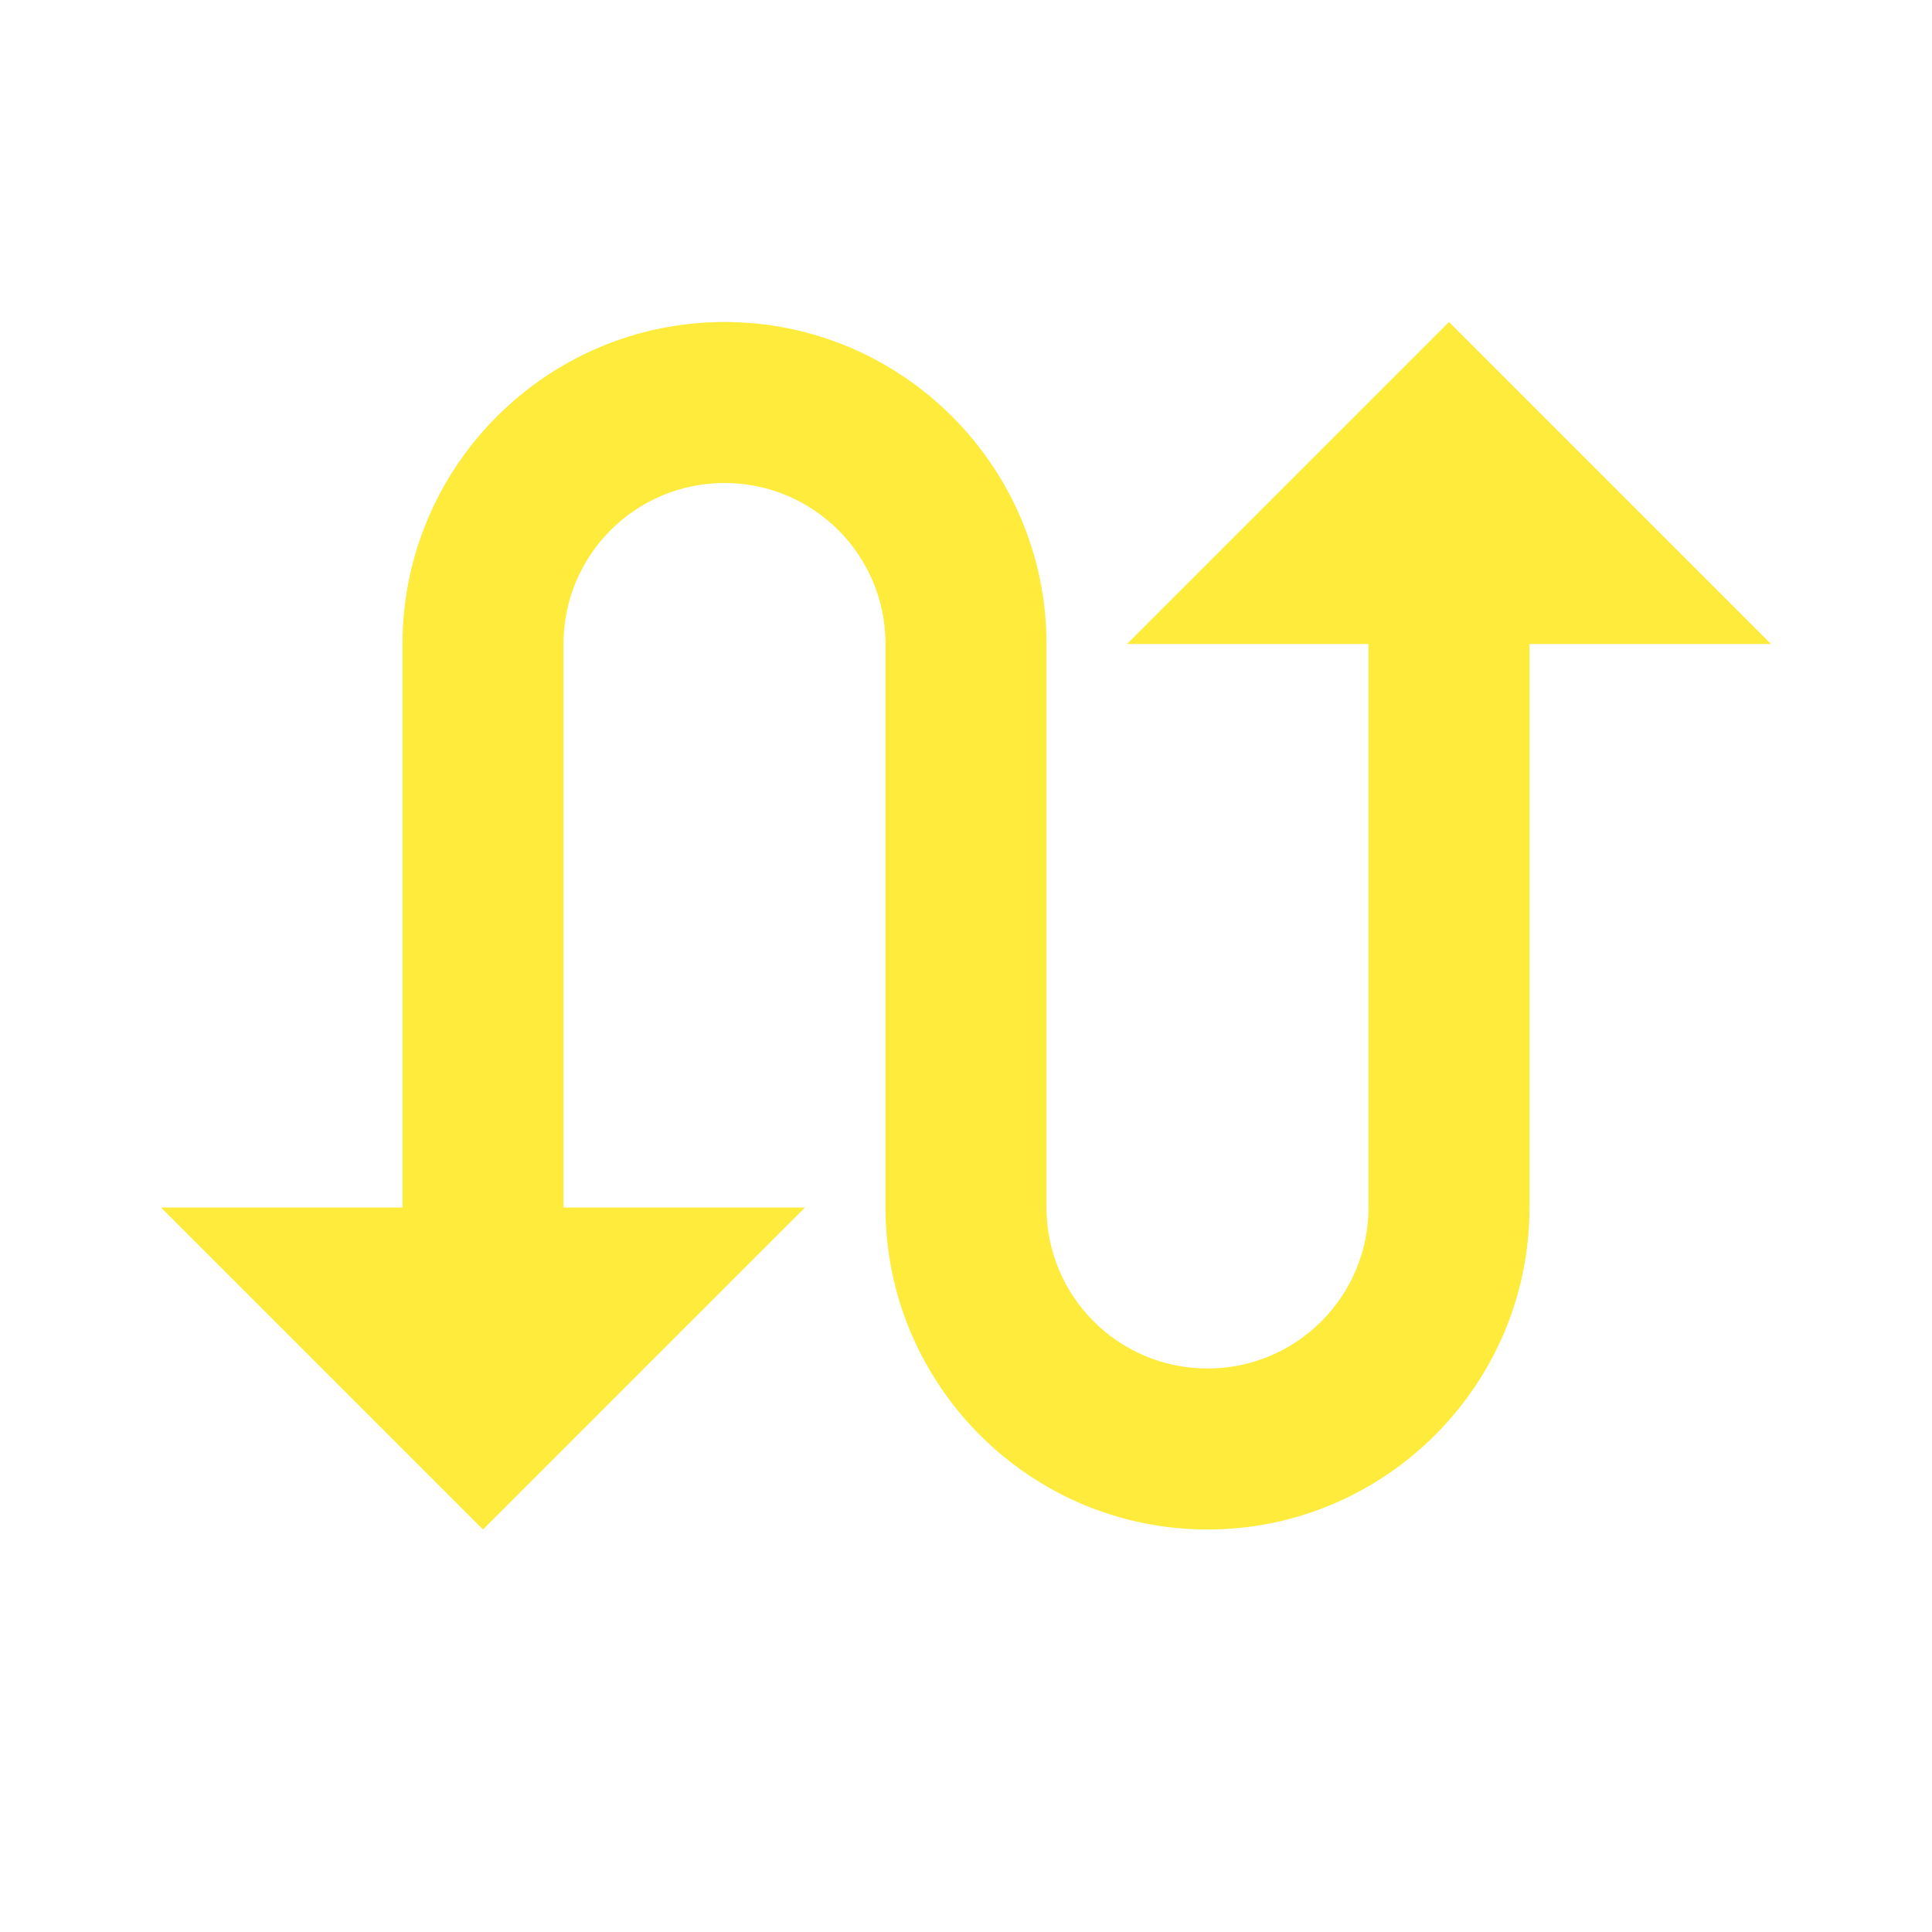 <svg fill="#FFEB3B" xmlns="http://www.w3.org/2000/svg" width="48" height="48" viewBox="0 0 48 48"><path d="M36 8l-8 8h6v14c0 2.21-1.79 4-4 4s-4-1.79-4-4V16c0-4.41-3.59-8-8-8s-8 3.59-8 8v14H4l8 8 8-8h-6V16c0-2.21 1.79-4 4-4s4 1.79 4 4v14c0 4.41 3.59 8 8 8s8-3.59 8-8V16h6l-8-8z"/></svg>